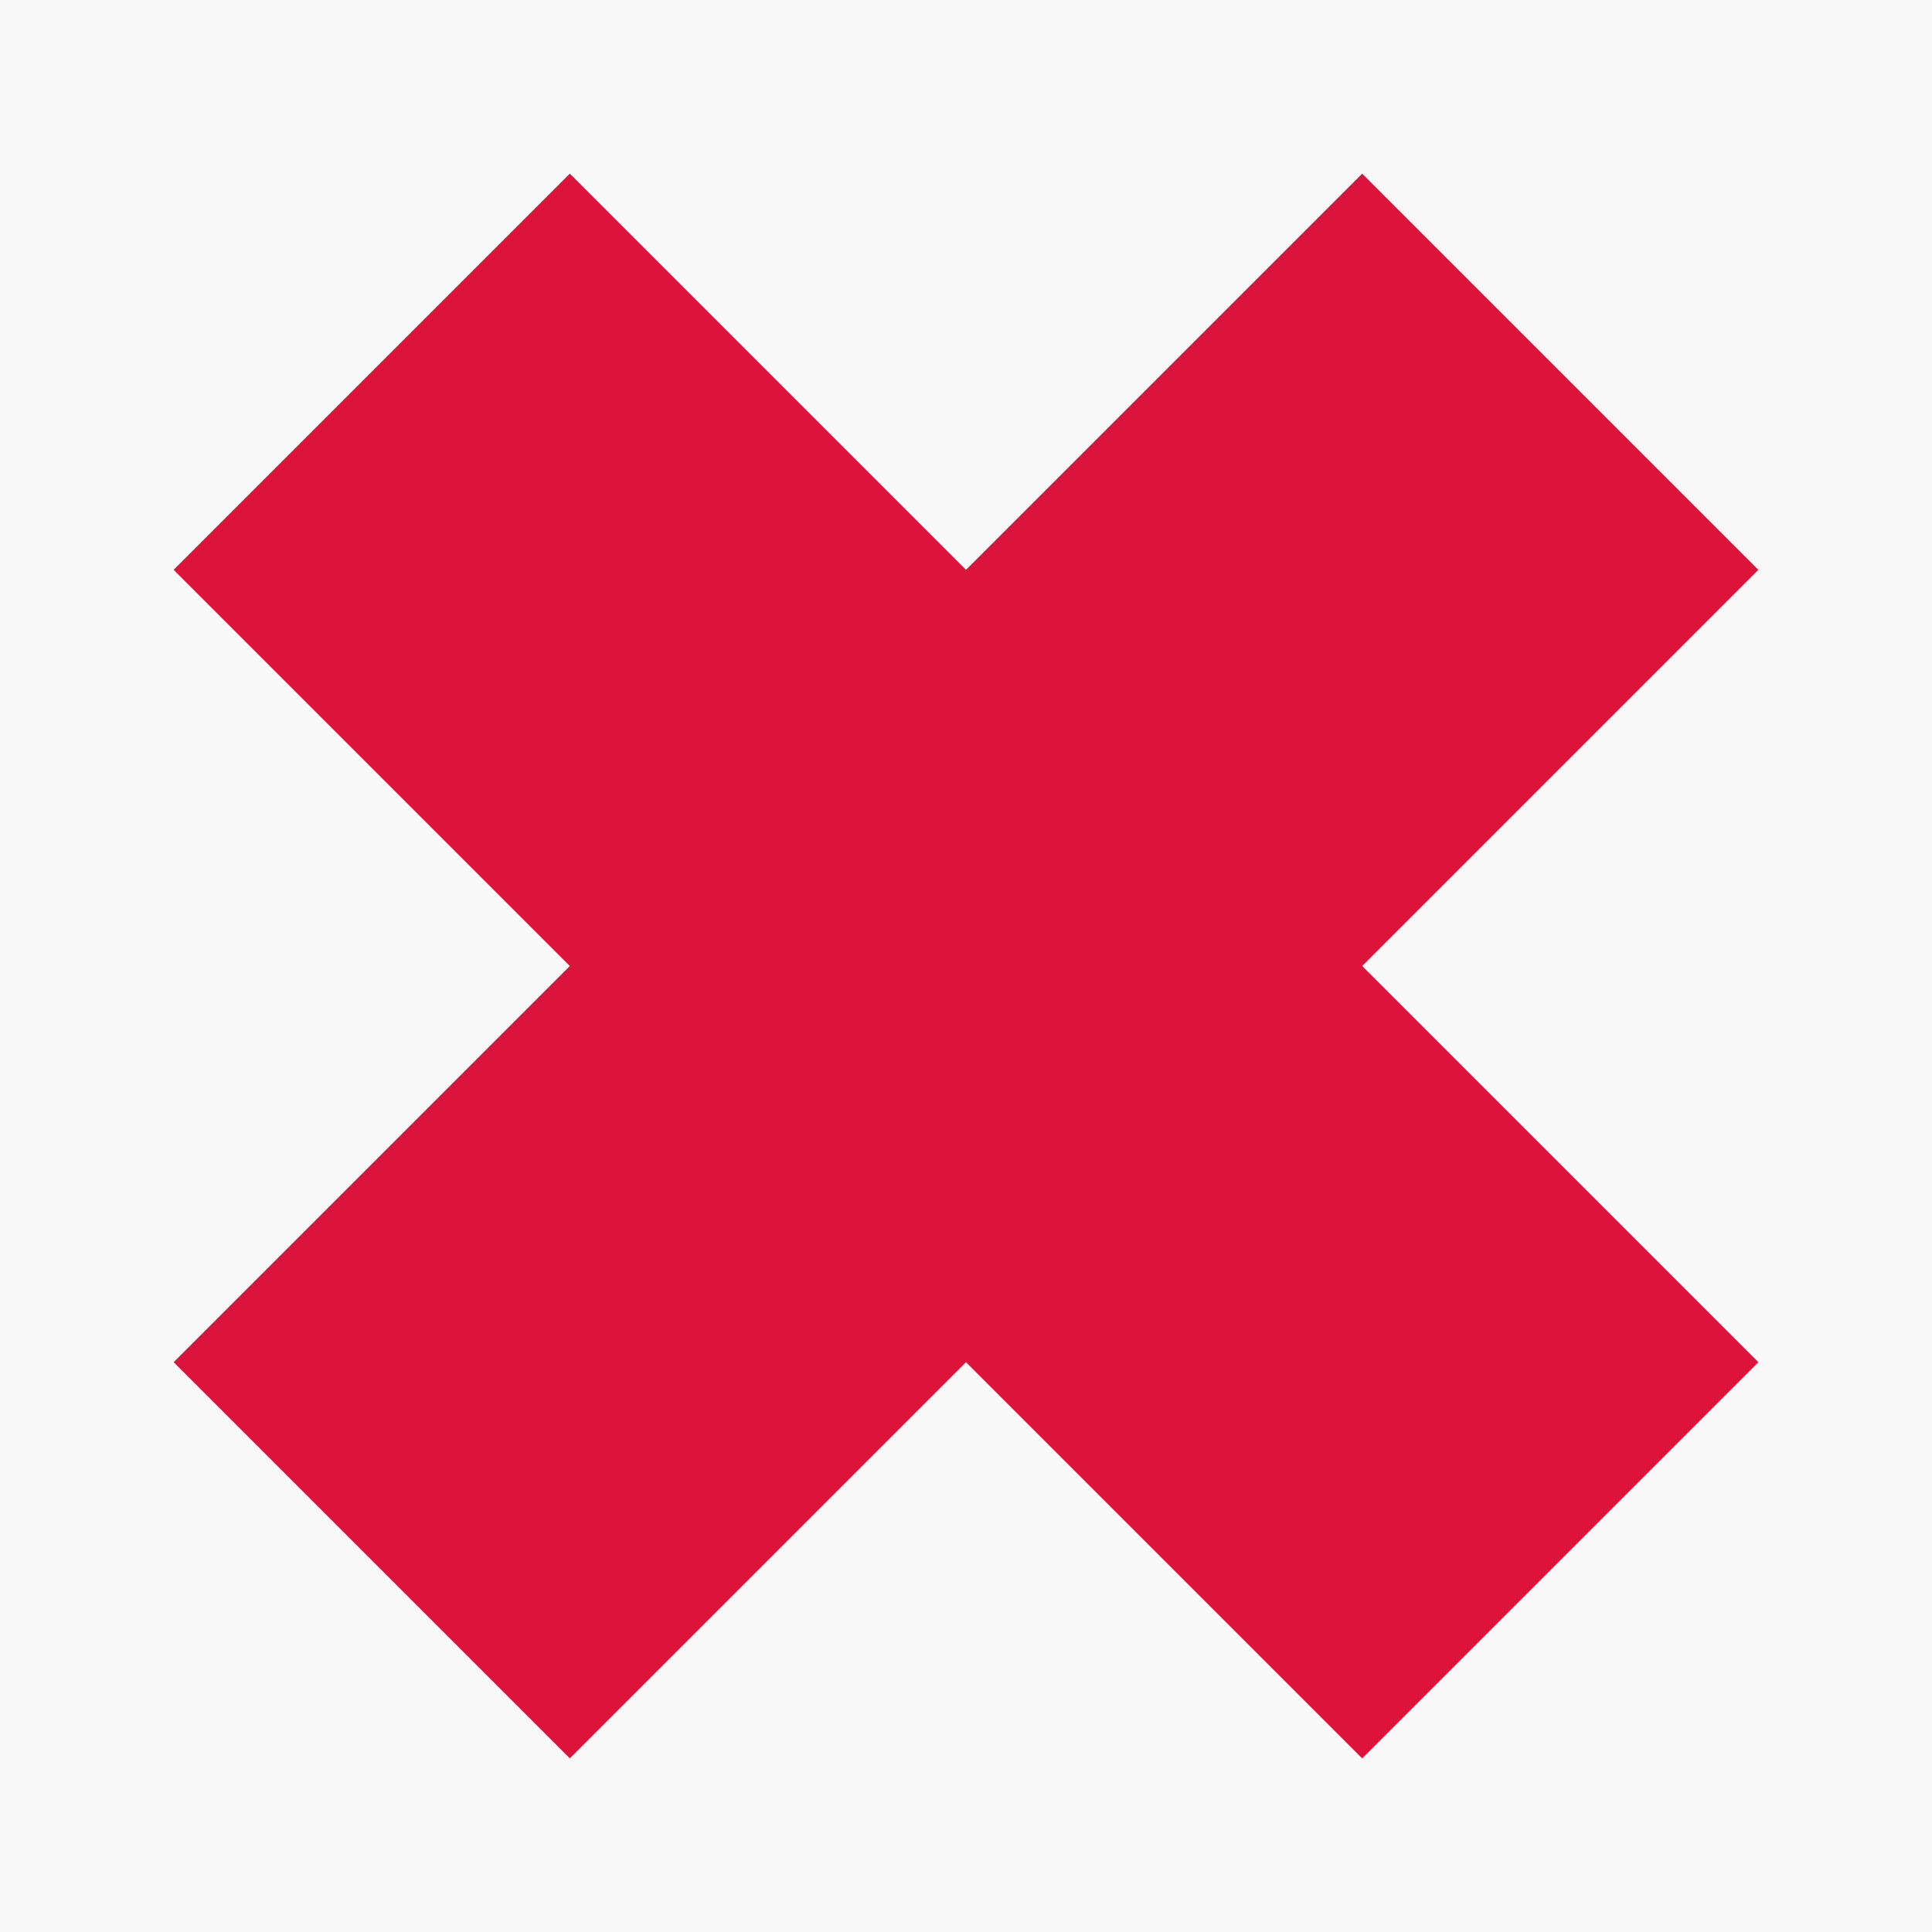 <?xml version="1.0" standalone="no"?>
<!DOCTYPE svg PUBLIC "-//W3C//DTD SVG 1.1//EN" 
         "http://www.w3.org/Graphics/SVG/1.1/DTD/svg11.dtd">
<svg width="100" height="100" xmlns="http://www.w3.org/2000/svg">
	<rect x="0" y="0" width="100" height="100" fill="#f8f8f8" />
	<g transform="rotate(45,50,50)" fill="crimson">
		<rect x="35.5" y="6.5" width="29" height="87" />
		<rect x="6.5" y="35.5" width="87" height="29" />
	</g>
</svg>
